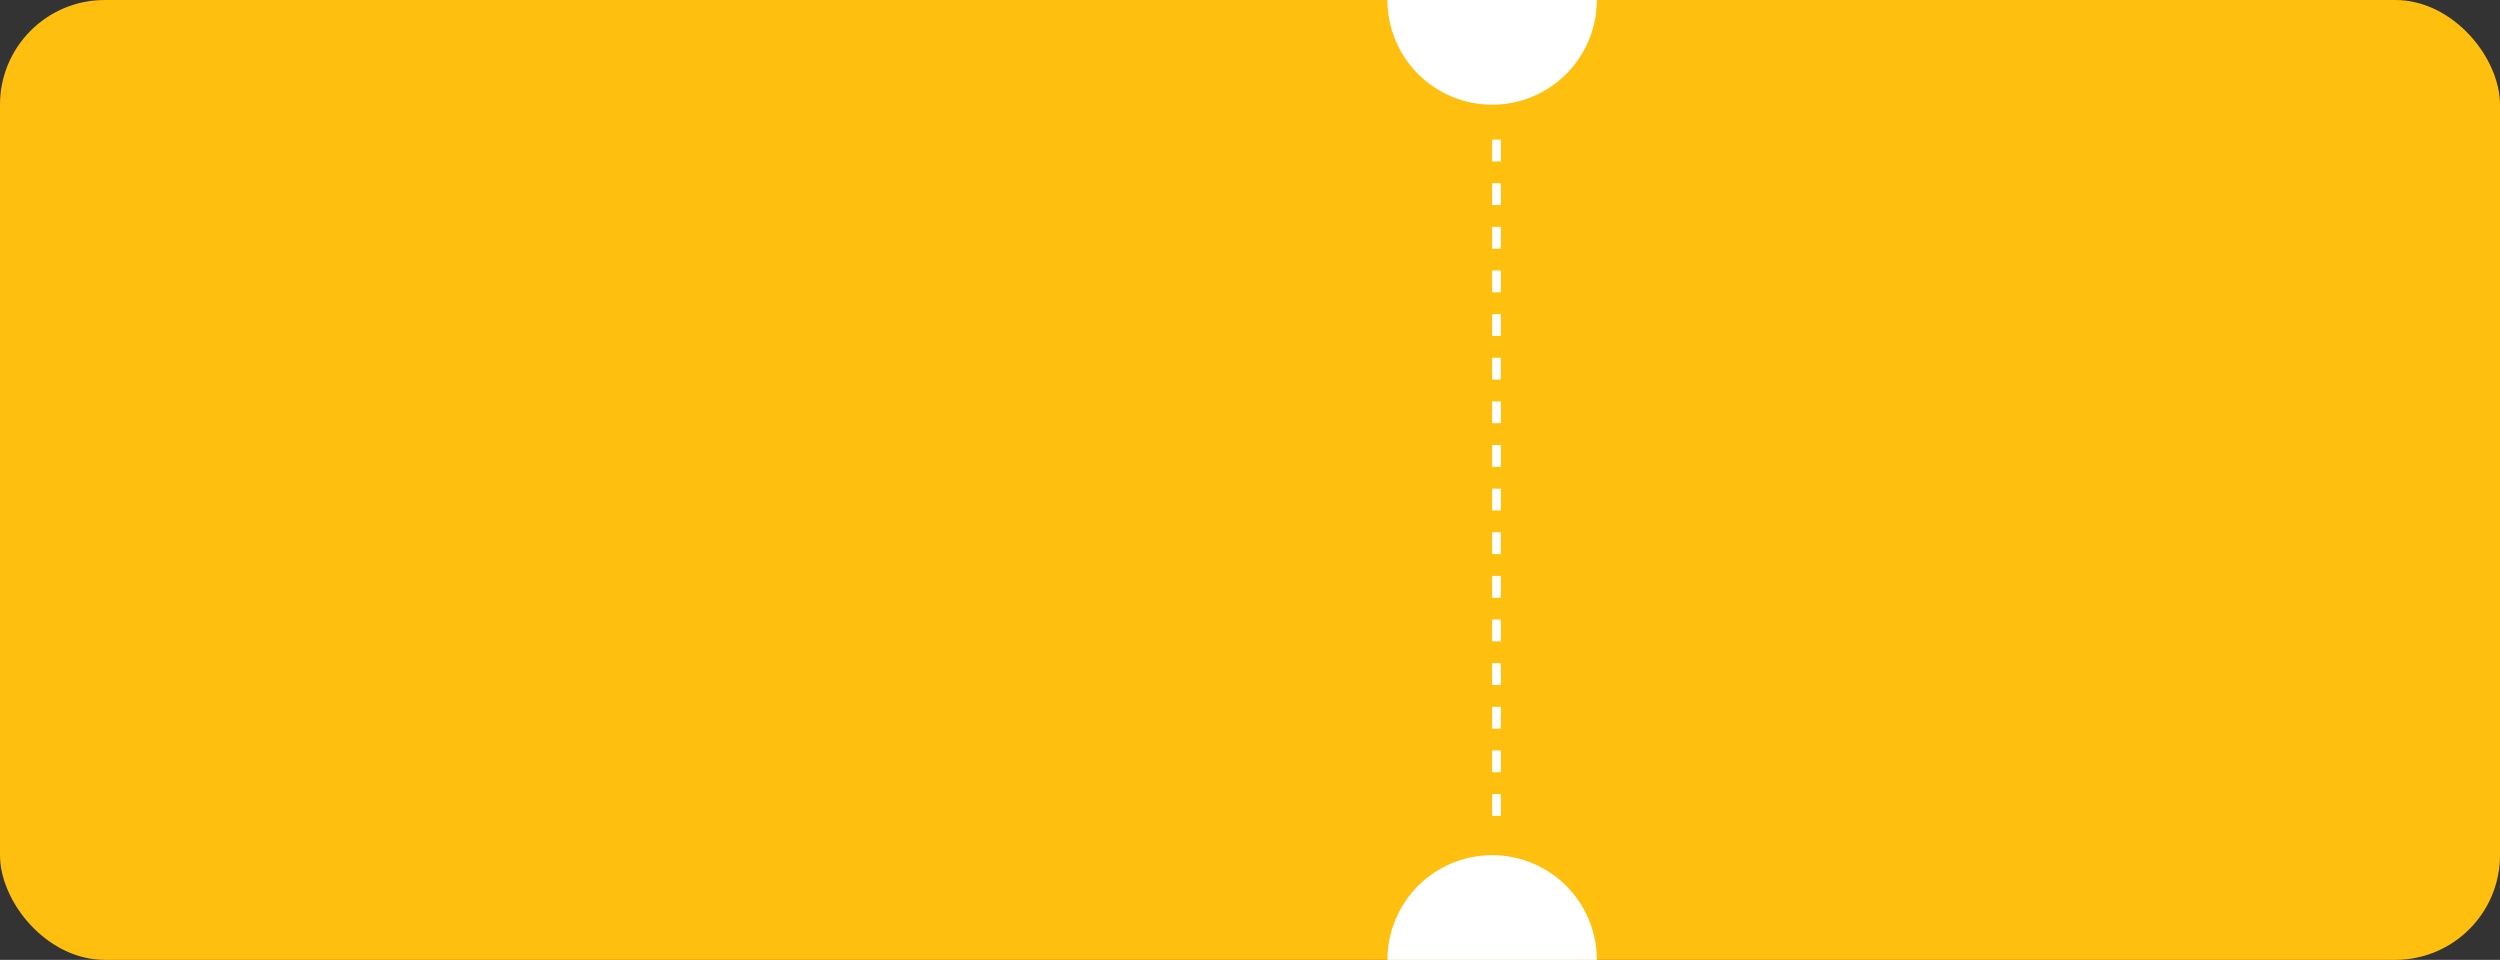 <svg width="573" height="220" viewBox="0 0 573 220" fill="none" xmlns="http://www.w3.org/2000/svg">
<rect x="0" y="0" width="573" height="220" fill="#333333" stroke="none"/>
<rect y="-6.10352e-05" width="573" height="220" rx="24" fill="#FFBF0F"/>
<path d="M318 -3.81596e-07C318 3.152 318.621 6.273 319.827 9.184C321.033 12.096 322.801 14.742 325.029 16.971C327.258 19.199 329.904 20.967 332.816 22.173C335.727 23.379 338.848 24 342 24C345.152 24 348.273 23.379 351.184 22.173C354.096 20.967 356.742 19.199 358.971 16.971C361.199 14.742 362.967 12.096 364.173 9.184C365.379 6.273 366 3.152 366 1.90735e-06L318 -3.81596e-07Z" fill="white"/>
<path d="M366 220C366 216.848 365.379 213.727 364.173 210.815C362.967 207.904 361.199 205.258 358.971 203.029C356.742 200.801 354.096 199.033 351.184 197.827C348.273 196.621 345.152 196 342 196C338.848 196 335.727 196.621 332.816 197.827C329.904 199.033 327.258 200.801 325.029 203.029C322.801 205.258 321.033 207.904 319.827 210.815C318.621 213.727 318 216.848 318 220L366 220Z" fill="white"/>
<line x1="343" y1="32" x2="343" y2="188" stroke="white" stroke-width="2" stroke-dasharray="5 5"/>
</svg>
